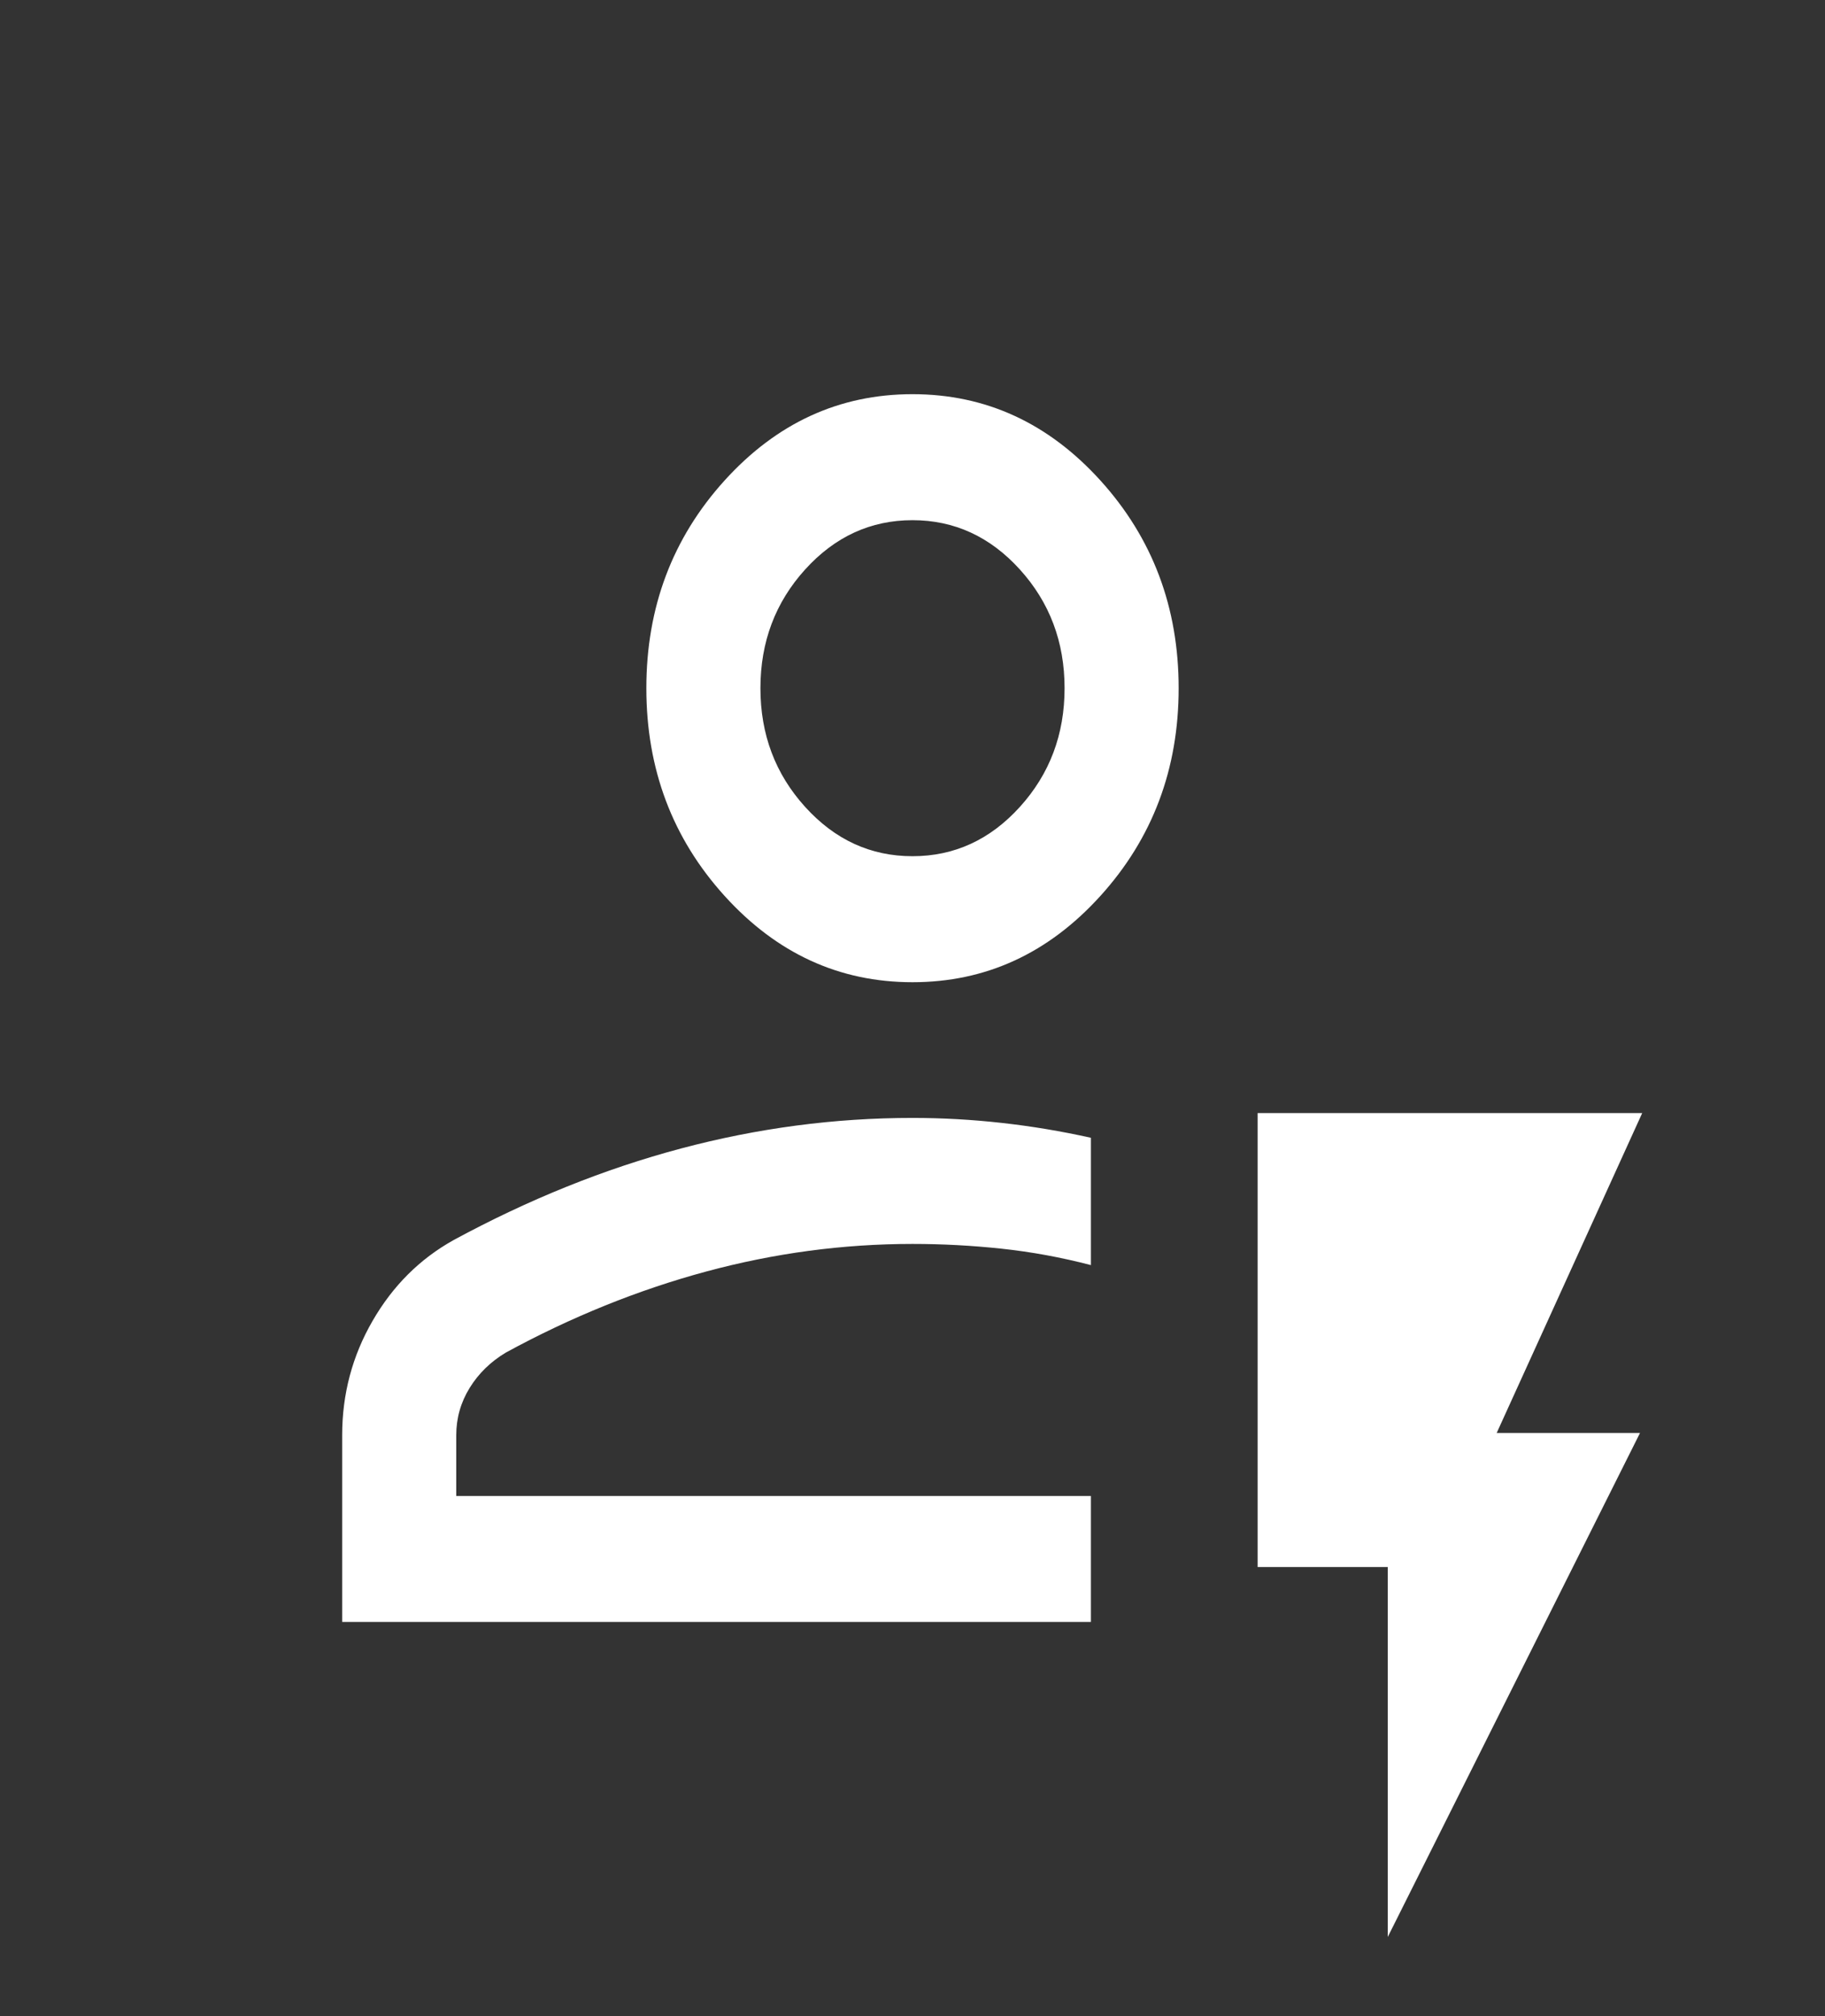 <svg width="67" height="74" viewBox="0 0 67 74" fill="none" xmlns="http://www.w3.org/2000/svg">
<rect x="0" y="0" width="67" height="74" fill="#333333" stroke="none"/>
<mask id="mask0_122_894" style="mask-type:alpha" maskUnits="userSpaceOnUse" x="0" y="0" width="67" height="74">
<rect width="67" height="74" fill="#D9D9D9"/>
</mask>
<g mask="url(#mask0_122_894)">
<path d="M12.562 59.532V52.678C12.562 51.167 12.934 49.769 13.677 48.483C14.419 47.196 15.411 46.207 16.653 45.515C19.413 44.02 22.196 42.9 25.004 42.153C27.812 41.406 30.644 41.032 33.5 41.032C34.592 41.032 35.683 41.093 36.775 41.215C37.866 41.336 38.958 41.518 40.05 41.761V46.434C38.958 46.149 37.866 45.949 36.775 45.832C35.683 45.715 34.592 45.657 33.5 45.657C30.955 45.657 28.432 45.994 25.933 46.668C23.433 47.342 20.98 48.333 18.575 49.642C18.013 49.978 17.569 50.411 17.241 50.943C16.914 51.475 16.75 52.053 16.75 52.678V54.907H40.05V59.532H12.562ZM33.5 36.051C30.813 36.051 28.513 34.995 26.599 32.881C24.686 30.768 23.729 28.227 23.729 25.26C23.729 22.292 24.686 19.751 26.599 17.638C28.513 15.525 30.813 14.468 33.5 14.468C36.187 14.468 38.487 15.525 40.401 17.638C42.314 19.751 43.271 22.292 43.271 25.26C43.271 28.227 42.314 30.768 40.401 32.881C38.487 34.995 36.187 36.051 33.5 36.051ZM33.5 31.426C35.035 31.426 36.35 30.823 37.443 29.615C38.537 28.407 39.083 26.956 39.083 25.26C39.083 23.564 38.537 22.112 37.443 20.904C36.35 19.697 35.035 19.093 33.5 19.093C31.965 19.093 30.65 19.697 29.557 20.904C28.463 22.112 27.917 23.564 27.917 25.26C27.917 26.956 28.463 28.407 29.557 29.615C30.65 30.823 31.965 31.426 33.5 31.426ZM50.948 71.094V57.516H46.17V40.854H60.289L54.947 52.595H60.209L50.948 71.094Z" fill="white"/>
</g>
</svg>
